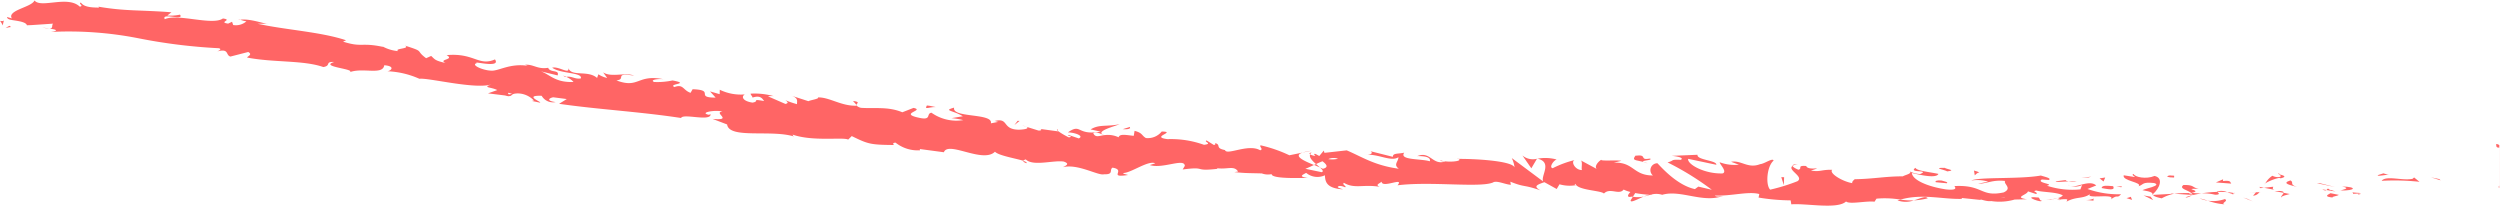 <svg xmlns="http://www.w3.org/2000/svg" width="310.016" height="26.135" viewBox="0 0 310.016 26.135">
  <g id="Grupo_1261" data-name="Grupo 1261" transform="translate(0.055 -0.015) rotate(1)">
    <path id="Caminho_3187" data-name="Caminho 3187"
      d="M.368.444C-.1.479.07.073,0,0A.7.7,0,0,1,.4.136L.484,5.473a.221.221,0,0,1-.01-.31L.4.446C.378.463.364.465.368.444Z"
      transform="translate(309.742 12.466)" fill="#ff6565" />
    <path id="Caminho_3188" data-name="Caminho 3188" d="M1.034.2,1.2.354,0,0Z" transform="translate(301.744 16.742)"
      fill="#ff6565" />
    <path id="Caminho_3189" data-name="Caminho 3189"
      d="M0,.489C.546-.233,2.611.475,3.839.167L4.019,0,4.7.528A28.8,28.8,0,0,0,0,.489Z"
      transform="translate(295.629 16.793)" fill="#ff6565" />
    <path id="Caminho_3190" data-name="Caminho 3190"
      d="M.148.193C.334-.087-.719,0,1.022.066A1.272,1.272,0,0,0,.873.141C.719.145.506.156.148.193Z"
      transform="translate(291.948 18.767)" fill="#ff6565" />
    <path id="Caminho_3191" data-name="Caminho 3191" d="M.1,0C.861-.017-.346.25.1,0Z"
      transform="translate(292.717 18.908)" fill="#ff6565" />
    <path id="Caminho_3192" data-name="Caminho 3192"
      d="M.425,0,1.462.191C1.284.36.408.439.757.538-.285.456-.105.289.425,0Z" transform="translate(288.89 18.924)"
      fill="#ff6565" />
    <path id="Caminho_3193" data-name="Caminho 3193" d="M0,0,.533.076C.455.147.324.177,0,0Z"
      transform="translate(288.281 18.467)" fill="#ff6565" />
    <path id="Caminho_3194" data-name="Caminho 3194"
      d="M1.13.332,0,.171C.123.053.1-.171.515.224.388.024.64.21,1.13.332Z" transform="translate(288.814 18.372)"
      fill="#ff6565" />
    <path id="Caminho_3195" data-name="Caminho 3195" d="M0,.5C.529.319,1.23.19.19,0,2.1,0,1.916.5,0,.5Z"
      transform="translate(290.541 18.072)" fill="#ff6565" />
    <path id="Caminho_3196" data-name="Caminho 3196" d="M0,.238.706,0l.687.2C1.05.1-.005.456,0,.238Z"
      transform="translate(295.13 16.35)" fill="#ff6565" />
    <path id="Caminho_3197" data-name="Caminho 3197" d="M.014.6C-.075.455.275.191.315,0l.763.133C.72.252.024.379.014.6Z"
      transform="translate(283.188 18.983)" fill="#ff6565" />
    <path id="Caminho_3198" data-name="Caminho 3198" d="M1.143.224,0,.025C.974-.052,1.175.059,1.143.224Z"
      transform="translate(282.36 18.759)" fill="#ff6565" />
    <path id="Caminho_3199" data-name="Caminho 3199" d="M.348,0l1.9.442L0,.01Z" transform="translate(287.614 17.709)"
      fill="#ff6565" />
    <path id="Caminho_3200" data-name="Caminho 3200" d="M.518.15,1.2.459,0,0Z" transform="translate(278.501 19.654)"
      fill="#ff6565" />
    <path id="Caminho_3201" data-name="Caminho 3201"
      d="M2.1,0c.511.259-.544.506-.026.656A7.463,7.463,0,0,1,0,.243,4.4,4.4,0,0,0,2.1,0Z"
      transform="translate(274.132 19.88)" fill="#ff6565" />
    <path id="Caminho_3202" data-name="Caminho 3202" d="M0,0A8.656,8.656,0,0,1,1.031.269,4.362,4.362,0,0,1,0,0Z"
      transform="translate(273.101 19.854)" fill="#ff6565" />
    <path id="Caminho_3203" data-name="Caminho 3203" d="M.786,0A1.049,1.049,0,0,1,0,.461L.356.027Z"
      transform="translate(279.72 18.948)" fill="#ff6565" />
    <path id="Caminho_3204" data-name="Caminho 3204" d="M.939,0,.927.014,0,.082Z" transform="translate(279.149 18.961)"
      fill="#ff6565" />
    <path id="Caminho_3205" data-name="Caminho 3205" d="M.109.032,0,.039C.034,0,.057-.019.109.032Z"
      transform="translate(280.506 18.909)" fill="#ff6565" />
    <path id="Caminho_3206" data-name="Caminho 3206" d="M1.333.8C.647.6-.741.415.493,0,1.007.26.3.5,1.333.8Z"
      transform="translate(283.825 17.426)" fill="#ff6565" />
    <path id="Caminho_3207" data-name="Caminho 3207" d="M0,.151,1.147,0c0,.11-.184.279.156.378Z"
      transform="translate(281.055 18.248)" fill="#ff6565" />
    <path id="Caminho_3208" data-name="Caminho 3208" d="M0,0,.594.1.169.159Z" transform="translate(280.461 18.295)"
      fill="#ff6565" />
    <path id="Caminho_3209" data-name="Caminho 3209"
      d="M1.715.364A6.06,6.06,0,0,0,0,.222,16.078,16.078,0,0,1,1.986,0C2.1.125,2.431.344,1.715.364Z"
      transform="translate(273.31 19.006)" fill="#ff6565" />
    <path id="Caminho_3210" data-name="Caminho 3210" d="M.116.05C.08.042.034.039,0,.032.062-.007.115-.021.116.05Z"
      transform="translate(277.363 19.086)" fill="#ff6565" />
    <path id="Caminho_3211" data-name="Caminho 3211" d="M0,.079.085,0,.121.07Z" transform="translate(267.192 19.449)"
      fill="#ff6565" />
    <path id="Caminho_3212" data-name="Caminho 3212"
      d="M.133.046a1.816,1.816,0,0,1,1.112.1A11.82,11.82,0,0,0,.036.129C-.017.073-.031.034.133.046Z"
      transform="translate(275.26 18.877)" fill="#ff6565" />
    <path id="Caminho_3213" data-name="Caminho 3213" d="M0,.269A7.749,7.749,0,0,1,.826,0C.595.143.112.372,0,.269Z"
      transform="translate(271.359 19.475)" fill="#ff6565" />
    <path id="Caminho_3214" data-name="Caminho 3214" d="M.04,0A.754.754,0,0,0,.118.015C-.03.112-.017.067.04,0Z"
      transform="translate(277.175 19.24)" fill="#ff6565" />
    <path id="Caminho_3215" data-name="Caminho 3215"
      d="M.71.22A3.992,3.992,0,0,1,0,0,6.707,6.707,0,0,1,.858.1.589.589,0,0,0,.71.22Z"
      transform="translate(276.505 19.02)" fill="#ff6565" />
    <path id="Caminho_3216" data-name="Caminho 3216"
      d="M1.237,0c.157.379,1.536.668,2.6.2C5,.435,4.5,1.729,3.652,2.481c-.065-.165-.093-.32-1.284-.49.365-.228,2.464-.613,1.431-.912-1.559-.123-1.224.2-1.928.435C2.417,1.012-.2.9.012.185L1.394.379C1.4.27.883.114,1.237,0Z"
      transform="translate(263.625 16.968)" fill="#ff6565" />
    <path id="Caminho_3217" data-name="Caminho 3217"
      d="M2.149,0l.482.025a5.112,5.112,0,0,0-1.543.6C.266.475.077.341,0,.216L2.321.049Z"
      transform="translate(267.313 19.303)" fill="#ff6565" />
    <path id="Caminho_3218" data-name="Caminho 3218"
      d="M2.126,1.007c-.445-.4-1.614-.52-1-1,1.394-.039,1.037.3,1.9.441-2.26.005.687.2-.89.516a10.9,10.9,0,0,0,1.231.051c-.395.07-.773.152-1.125.246l.046-.029H2.3l0-.006c.087-.057.113-.09.01-.054a.186.186,0,0,0-.049-.006.466.466,0,0,0-.13-.152c-.633.118-.082.113.13.152.011.02.033.039.039.061l-.008.005L0,1.11A13.665,13.665,0,0,1,2.126,1.007Z"
      transform="translate(269.944 18.218)" fill="#ff6565" />
    <path id="Caminho_3219" data-name="Caminho 3219" d="M.186,0C.123.04.131.07.132.1-.023.057-.084.024.186,0Z"
      transform="translate(282.769 16.589)" fill="#ff6565" />
    <path id="Caminho_3220" data-name="Caminho 3220"
      d="M.93.2a1.392,1.392,0,0,0,.863.141C2.23.19,1.754.138,1.753,0c.34.1,1.174.244.209.5L1.792.446C.915.633-.151,1.209.018,1.259A2.6,2.6,0,0,1,.93.2Z"
      transform="translate(281.148 16.689)" fill="#ff6565" />
    <path id="Caminho_3221" data-name="Caminho 3221" d="M1.907.52,0,.407.886,0,.878.219C1.925.082,1.744.36,1.907.52Z"
      transform="translate(275.084 17.433)" fill="#ff6565" />
    <path id="Caminho_3222" data-name="Caminho 3222" d="M.865.141l.327.428L0,0Z" transform="translate(266.151 19.606)"
      fill="#ff6565" />
    <path id="Caminho_3223" data-name="Caminho 3223" d="M.531,0,.689.379,0,.174Z" transform="translate(264.037 19.805)"
      fill="#ff6565" />
    <path id="Caminho_3224" data-name="Caminho 3224" d="M.5.149,0,0A2.729,2.729,0,0,1,.5.149Z"
      transform="translate(126.956 13.354)" fill="#ff6565" />
    <path id="Caminho_3225" data-name="Caminho 3225" d="M.1,0,.137.194C-.012.078-.062,0,.1,0Z"
      transform="translate(131.271 13.774)" fill="#ff6565" />
    <path id="Caminho_3226" data-name="Caminho 3226"
      d="M1.635,0C.82.354-.1.905.009.474L.267.055A3.576,3.576,0,0,0,1.635,0Z" transform="translate(202.561 20.822)"
      fill="#ff6565" />
    <path id="Caminho_3227" data-name="Caminho 3227" d="M0,.121.25,0,.745.417Z" transform="translate(163.22 17.502)"
      fill="#ff6565" />
    <path id="Caminho_3228" data-name="Caminho 3228" d="M1.087,0,0,.242A6.08,6.08,0,0,1,1.087,0Z"
      transform="translate(161.776 15.869)" fill="#ff6565" />
    <path id="Caminho_3229" data-name="Caminho 3229" d="M.448.481,0,0C.977.1.457.268.448.481Z"
      transform="translate(105.923 10.688)" fill="#ff6565" />
    <path id="Caminho_3230" data-name="Caminho 3230"
      d="M1.722.138A8.639,8.639,0,0,1,0,.425C.823.169,1.469-.205,1.722.138Z" transform="translate(237.667 20.295)"
      fill="#ff6565" />
    <path id="Caminho_3231" data-name="Caminho 3231" d="M.4.289C.084.188-.032.092.008,0,.332.1.5.192.4.289Z"
      transform="translate(127.167 17.744)" fill="#ff6565" />
    <path id="Caminho_3232" data-name="Caminho 3232"
      d="M0,.105C.12.061.239.038.362,0A8.833,8.833,0,0,0,2.019.07,2.962,2.962,0,0,1,0,.105Z"
      transform="translate(235.648 20.65)" fill="#ff6565" />
    <path id="Caminho_3233" data-name="Caminho 3233" d="M.2.017C.133.029.061.029,0,.044.01-.013.089-.006.2.017Z"
      transform="translate(29.578 1.928)" fill="#ff6565" />
    <path id="Caminho_3234" data-name="Caminho 3234" d="M0,0C.209.052.573.1.913.145A3.438,3.438,0,0,1,0,0Z"
      transform="translate(5.231 3.309)" fill="#ff6565" />
    <path id="Caminho_3235" data-name="Caminho 3235" d="M0,0C.525.01.089.044,0,0Z" transform="translate(254.713 20.355)"
      fill="#ff6565" />
    <path id="Caminho_3236" data-name="Caminho 3236" d="M.238.2A.343.343,0,0,1,0,0,.44.44,0,0,0,.238.2Z"
      transform="translate(256.761 18.412)" fill="#ff6565" />
    <path id="Caminho_3237" data-name="Caminho 3237" d="M.044.056,0,.058C.149-.027.123-.011.044.056Z"
      transform="translate(230.25 18.166)" fill="#ff6565" />
    <path id="Caminho_3238" data-name="Caminho 3238" d="M.649,0A4.768,4.768,0,0,1,0,.147,4.918,4.918,0,0,1,.649,0Z"
      transform="translate(254.821 20.138)" fill="#ff6565" />
    <path id="Caminho_3239" data-name="Caminho 3239" d="M0,.056.45,0C.526.067.474.113,0,.056Z"
      transform="translate(255.393 20.284)" fill="#ff6565" />
    <path id="Caminho_3240" data-name="Caminho 3240"
      d="M0,.072A6.061,6.061,0,0,0,.837,0C.739.032.7.057.729.07.575.069.358.067,0,.072Z"
      transform="translate(253.984 20.285)" fill="#ff6565" />
    <path id="Caminho_3241" data-name="Caminho 3241" d="M.353.136C.313.144.27.147.224.16-.181-.078.024-.02.353.136Z"
      transform="translate(69.964 8.179)" fill="#ff6565" />
    <path id="Caminho_3242" data-name="Caminho 3242" d="M.019,0C.043,0,.055.016.077.021L0,.035Z"
      transform="translate(190.855 16.336)" fill="#ff6565" />
    <path id="Caminho_3243" data-name="Caminho 3243" d="M0,0A2.015,2.015,0,0,0,1.812.373l-.68,1.2Z"
      transform="translate(189.043 15.998)" fill="#ff6565" />
    <path id="Caminho_3244" data-name="Caminho 3244"
      d="M117.317,12.606l1.41-.26c-1.306-.748-2.488-.634-1.1-1.052-.3,1.317,4.875.559,4.591,1.869l.935-.2c-.245-.007-.256-.086-.5-.093,1.847-.49.885,1.037,3.061,1.023.768-.04,1.344-.193.894-.384l1.532.447c.485.011.441-.224-.041-.235l2.465.292-.007-.04a9.133,9.133,0,0,0,1.361.767c.693-.142-.278-.162-.065-.312l1.293.416c.665-.3-.387-.708-1.357-.728,1.683-1.211,1.052.416,4.063-.16l-1.257-.253c1.054-.685,1.991-.345,3.586-.713-.408.223-3.269.968-1.861,1.394a3.086,3.086,0,0,1,1.761.233c.134-.464.893-.3,1.877-.213l.092-.62c1.021.243.857.554,1.419.866a2.21,2.21,0,0,0,1.949-.843c1.929.01-1.5.691.733.935a12.09,12.09,0,0,1,4.536.623c1.16-.162-.119-.387.317-.545l.892.537c.245,0,.2-.156.171-.234.8.229-.051.62,1.234.848.238.7,2.874-.886,4.37-.048.428-.16-.135-.387.025-.622a17.143,17.143,0,0,1,3.6,1.177l1.628-.362c-1.217.433.2,1.025,1.444,1.513-.439.213-.816.4-1.064.487l2.04.39c.264-.095.079-.313-.231-.581.135.055.264.109.363.159.77-.208.426-.577-.065-.937-.267.115-.534.239-.793.361-.468-.391-.9-.821-.746-1.18a2.073,2.073,0,0,0,.659.186c-.122-.106-.2-.2-.127-.259s.277.08.6.247l.551-.678.082.277,2.756-.357c1.859.742,3.441,1.809,6.5,2.167-.717-.523-.084-.831-.069-1.432-.9.616-2.356-.328-3.962-.238.839-.047.685-.337.484-.442l2.784.648c-.016-.492.64-.353,1.4-.541-.654.958,2.059.691,3.191,1.013.1-.324-.148-.663-1.566-.614,1.62-.7,1.913,1.182,3.5.594-.344-.016-.535.031-.657-.138.782.309,2.772.113,2.33-.179l-.344-.013c2.3-.075,6.966.114,7.26.938a3.816,3.816,0,0,0-.367-1.167l3.936,2.83c-.322-.713,1.146-2.382-.73-2.808a5.333,5.333,0,0,1,2.365.063c-.376.1-.978,1.012-.472,1.084a12.832,12.832,0,0,1,2.739-1.068c-.564.147.008,1.263.893,1.236-.131-.167.117-1.1-.2-1.214l2.153,1.111c-.541-.2-.064-.925.436-1.229-.234.214,1.894-.005,2.474.1l-.935.248c2.477-.152,2.408,1.547,4.875,1.5a.855.855,0,0,1,.539-1.521c.56.562,2.506,2.69,4.7,3.123l.42-.319,1.681.365a35.053,35.053,0,0,0-5.554-3.3c.928-.252.261-.376,1.646-.346.49-.3-.752-.455-1.158-.473l3.219-.19c-.144.652,2.464.657,2.345,1.2l-3.5-.677c-.147.648,2.026,1.858,4.322,1.734.581-.262-.447-1.16-.4-1.377a5.224,5.224,0,0,0,2.383.261l-.975-.345c1.266-.25,2.092.857,3.609.229.528-.042,1.552-.851,1.654-.465-.837.751-.952,3.054-.357,3.608a23.226,23.226,0,0,0,3.365-1.107c.85-.59-1.36-1.379-.636-1.887.038.177.527.393.73.463.549-.157-.25-.55.957-.48.229.66,2.45-.076.594.554,1.189.18,1.248-.15,2.634-.138-.421.433,1.321,1.437,2.522,1.61-.079-.167.174-.389.3-.491,2.425-.087,3.7-.42,5.963-.464.2-.163,1.269-.377.782-.653a3.291,3.291,0,0,0,1.348.333c1.3-.6-1.558-.061-.591-.766.12.385,1.843.494,2.857.709-.249.6-2.282.169-3.294-.057.062.819,1.868,1.645,4.28,1.964,1.906.159.764-.548,1.1-.438,3.521-.223,3.175,1.354,6.053.682,1.1-.554-.074-1.037.14-1.42-1.554-.154-2.312.4-3.354.406l1.251-.283a4.553,4.553,0,0,0-2.083-.1c.922-.493,5.952-.249,8.611-.774.506.158,1.366.31,1,.533l-.871-.044c-.735.446,1.7.525.639.758a10.092,10.092,0,0,0,4.166.383l.215-.6c-.008.175-1.012.389-1.5.225.723.242,2.373-.89,3.24-.145l-1.077.456a11.473,11.473,0,0,0,4.175.58c-.56.611-.344-.054-1.261.672.752-.888-3.708.183-2.416-.77-.931.839-1.776.4-3.06,1.13.014-.2.436-.391-.77-.253a1.46,1.46,0,0,0-.293-.163l-.08.017.064-.025c-.057-.028-.063-.034.024-.009a1.275,1.275,0,0,0,.577-.319c-.67-.429-2.6-.349-3.286-.559-.709.117.332.214-.034.436l-1.023-.316c-.039.437-1.828.777-.09.983l-1.533.063a6.737,6.737,0,0,1-2.9.241c-.715.114-1.884-.43-1.215-.107l-2.437-.211-.011.109c-2.374.11-4.95-.6-7.6.226a11.435,11.435,0,0,0-2.974-.067l-.235.382c-1.036-.114-3.066.418-3.531.033-1.055,1.032-4.984.285-6.783.474l-.086-.491a25.739,25.739,0,0,1-3.988-.28l.085-.435c-1.335-.353-3.41.321-5.515.284.144.166.677.12,1.054.018-2.511.993-5.3-.716-7.578,0a2.41,2.41,0,0,0-1.377,0,.448.448,0,0,1,.14.023c-.058,0-.144.005-.233,0-.252.074-.511.16-.793.227a3.45,3.45,0,0,1,.668-.229,12.923,12.923,0,0,1-1.749-.181l-.287.466c-.053-.006-.1-.006-.15-.014-.644.169-.509-.224-.16-.573a4.178,4.178,0,0,1-.853-.287c-.539.751-1.7-.262-2.429.537-.426-.4-3.26-.326-3.57-1.154-.027.108-.22.157.13.167a4.508,4.508,0,0,1-2.093-.064l-.336.591-1.54-.818c-.977.349-1.388.554-.458,1.024-2.265-.734-1.856-.29-3.77-1.013l.072.385c-.7-.023-1.783-.554-2.225-.245-1.617.706-7.743-.033-11.82.552.888-1.111-1.917.464-1.989-.417-.261.261-.836.4-.209.646-2.023-.313-3.128.348-4.463-.425-.264.262.4.4.17.556-.158-.062-.626-.247-.857-.095s.275.233.587.356c-2.092-.1-2.208-.932-2.271-1.707a2.178,2.178,0,0,1-2.327-.258c-.4.242-1.047.489.241.616-.726.021-4.523.24-4.518-.386a2.19,2.19,0,0,1-1.217-.065c-1.653-.021-1.806.024-3.413-.1l.465-.083c-.51-.77-1.312-.216-2.6-.366l.023.078c-3.086.4-1.234-.307-4.3.155l.259-.454c-.055-1.009-2.728.458-4.347-.024l.677-.229c-.841-.393-2.929,1.207-3.9,1.269-.227.074.287.159.557.24-2.612.434-.164-.625-1.952-.878-.425.305.214.856-1.037.84-.693.223-3.27-1.29-5.121-.788.444-.224.883-.448.1-.7-1.261-.18-3.8.694-4.709-.187-.186.056-.27.116-.3.178-.923-.276-3.093-.59-3.537-1.065-1.472,1.517-5.825-1.281-6.333.177l-2.99-.346.022.156a4.4,4.4,0,0,1-3.048-.9c-.484.058-.214.224-.207.3-2.925.025-3.189-.059-5.235-1.015l-.441.447c-.524-.336-4.359.341-6.886-.5,0,.056.02.153.211.242-2.856-.864-8.079.473-8.364-1.361L87.7,13.217c2.684.186-.009-.784,1.211-.936-.97-.224-2.917.191-1.7.431l.241-.061c0,.945-3.407-.09-3.659.52-5.116-.693-10.367-.882-15.156-1.494l.945-.608L67.9,10.881c-.527.1-.895.454.307.588a1.616,1.616,0,0,1-1.746-.748c-2.478-.04.443.92-.277.84l-.936-.183.264-.05a2.8,2.8,0,0,0-1.96-.851c-.978.014-.705.358-1.074.337-.026.048-.158.055-.554-.054L59.8,10.535l1.144-.427c-.772-.391-1.979-.237-.665-.718-1.955.747-7.979-.7-9.012-.511a10.753,10.753,0,0,0-3.989-.867c.457-.064,1.02-.644-.4-.74-.165,1.321-2.809.233-4.4,1C43.8,7.8,38.66,7.639,40.663,6.979c-1.2-.041-.316.463-1.34.651-2.478-.827-6.178-.43-9.465-1.014.031-.172.725-.356.125-.692l-2.2.607c-.625-.164-.134-1.033-1.639-.609.241-.118.6-.3.183-.4a68.86,68.86,0,0,1-10.154-1.09A44.754,44.754,0,0,0,5.486,3.864c1.107-.206.506-.313-.194-.411.5-.02.221-.408.437-.62l-1.6.136-1.106.093-.538.029c-.09-.346-.836-.473-1.423-.556C.455,2.451.031,2.419,0,2.112l.3.076.314.084c-.306-.4.1-.775.863-1.128C2.22.79,3.193.459,3.373,0,4.2,1,7.485-.736,9,.671c.577-.125-.247-.338.123-.516.333.451.953.612,2.27.588L11.307.631c3.4.516,5.021.3,9.073.536l-.508.411a5.522,5.522,0,0,0,1.564-.136c.633.8-2.38-.255-1.865.6,1.559-.771,5.93.723,7.2-.217,1.3.155-.636.47.66.625l.482-.237.147.4a1.99,1.99,0,0,0,1.631-.483,4.032,4.032,0,0,1-.763-.187c1.266-.192,3.047.5,3.479.438L31.072,2.4c3.4.7,7.9.87,11.015,1.86l-.369.178c2.4.712,2.206.028,4.97.563l-.077-.063a4.8,4.8,0,0,0,1.963.554c-.591-.336,1.613-.309.811-.7,2.6.768,1.225.5,2.668,1.518l.62-.292c.464.4.428.566,1.8.843-1-.451,1.2-.41.111-.976,3.424-.369,4.008,1.352,6.009.425.822,1.143-2.887.188-2.236.5-.82.228.724.867,1.712.9.961.107,2.323-1.01,4.7-.666-.24-.028-.215-.1-.454-.13,1.036-.123,1.563.569,2.888.322.278.663,1.442.161,1.19.924l-2.09-.47c1.129.363,1.792,1.387,4.078,1.246a2.52,2.52,0,0,0-.921-.616c.724-.137,1.067.3,1.816.162.252-.764-2.565-.523-3.568-1.269.823-.225,2.205.879,2-.013.369,1.149,2.423.192,3.586,1.189l.15-.458a3.161,3.161,0,0,0,1.1.437l-.518-.69c1.023.667,2.76-.088,3.855.345-2.608-.364-.892.455-2.184.631,2.894,1.026,2.52-.908,6-.221-.453-.127-1.983.025-1.334.332a9.011,9.011,0,0,0,2.292-.23c2.337.4-.62.41.247.815,1.112-.437,1.054.372,2.012.681l.252-.452c2.884.051.219,1.035,2.869.991l-.709-.758,1.2.322.006-.548a5.967,5.967,0,0,0,3.115.524c-.479.283-.238.846.97,1,.961-.174-.249-.486,1.436-.221-.249-.33-.495-.737-1.448-.4,0-.157-.24-.33-.245-.485a8.8,8.8,0,0,1,2.878.261,2.835,2.835,0,0,0-.721.032l2.185.908c.472-.128.225-.3-.019-.469a11.786,11.786,0,0,0,1.455.471c-.023-.392.2-.768-.765-1.057l2.173.663c.23-.145,1.406-.317,1.159-.486,1.415-.085,2.947,1.055,4.833.938a1.063,1.063,0,0,0,.569.259c1.694.08,3.346-.239,5.106.46l1.38-.566c1.479.293-1.845.7.622,1.194,1.736.381.9-.509,1.61-.637a5.35,5.35,0,0,0,3.961.849A9.475,9.475,0,0,0,117.317,12.606Zm18.963,1.778c-.344-.122-.995-.471-1.344-.216C135.205,14.726,135.606,14.494,136.28,14.384Zm29.058,2.422a1.6,1.6,0,0,0-1.214.065A3.316,3.316,0,0,0,165.338,16.805ZM248.1,20.151a.261.261,0,0,1-.044-.021C247.229,20.336,247.521,20.256,248.1,20.151Zm1.736-.253c.186.06.182.125.115.193a1.724,1.724,0,0,0-.981-.065C249.079,19.9,249.3,19.809,249.835,19.9ZM62.386,10.622l.4-.073C62.117,10.317,62.257,10.463,62.386,10.622Z"
      transform="translate(0.852 0)" fill="#ff6565" />
    <path id="Caminho_3245" data-name="Caminho 3245" d="M.277,0A.472.472,0,0,0,.086.249C-.053.167-.045.076.277,0Z"
      transform="translate(162.638 16.072)" fill="#ff6565" />
    <path id="Caminho_3246" data-name="Caminho 3246" d="M.084.089c-.021,0-.04,0-.06,0A.133.133,0,0,1,0,0Z"
      transform="translate(106.371 11.169)" fill="#ff6565" />
    <path id="Caminho_3247" data-name="Caminho 3247" d="M.685,0A1.784,1.784,0,0,0,0,.247C-.021.133.138.035.685,0Z"
      transform="translate(222.558 16.455)" fill="#ff6565" />
    <path id="Caminho_3248" data-name="Caminho 3248"
      d="M1.149.27,0,.193A2.383,2.383,0,0,0,.993,0C.985.11.8.276,1.149.27Z" transform="translate(258.993 20.106)"
      fill="#ff6565" />
    <path id="Caminho_3249" data-name="Caminho 3249"
      d="M.334,0C.507.049.681-.011.853.04L.847.258C.15.278-.368.127.334,0Z" transform="translate(269.043 17.065)"
      fill="#ff6565" />
    <path id="Caminho_3250" data-name="Caminho 3250"
      d="M0,.293C.025-.1.751,0,1.55.044A1.012,1.012,0,0,0,1.411.05C1.736.59.865.441,0,.293Z"
      transform="translate(260.933 18.491)" fill="#ff6565" />
    <path id="Caminho_3251" data-name="Caminho 3251" d="M0,.019A4.778,4.778,0,0,0,.729,0C.86.216.442.057,0,.019Z"
      transform="translate(262.667 18.523)" fill="#ff6565" />
    <path id="Caminho_3252" data-name="Caminho 3252" d="M.736.025c.361-.114.3.494.494.327C1.716.838-1.352-.168.736.025Z"
      transform="translate(252.22 20.066)" fill="#ff6565" />
    <path id="Caminho_3253" data-name="Caminho 3253" d="M.7,0,.5.5,0,.122Z" transform="translate(260.651 17.467)"
      fill="#ff6565" />
    <path id="Caminho_3254" data-name="Caminho 3254"
      d="M0,.177,1.235,0c-.007.082.159.124.36.154C.825.2-.009.322,0,.177Z" transform="translate(255.218 17.872)"
      fill="#ff6565" />
    <path id="Caminho_3255" data-name="Caminho 3255" d="M0,.015A3.377,3.377,0,0,1,1.022.061,7.743,7.743,0,0,1,0,.015Z"
      transform="translate(256.813 18.012)" fill="#ff6565" />
    <path id="Caminho_3256" data-name="Caminho 3256" d="M1.232,0,.878.116,0,.186Z" transform="translate(258.389 17.389)"
      fill="#ff6565" />
    <path id="Caminho_3257" data-name="Caminho 3257"
      d="M1.42.34.036.233C-.119.07.244-.04.761.014,1.1.122,1.614.175,1.42.34Z" transform="translate(240.314 18.185)"
      fill="#ff6565" />
    <path id="Caminho_3258" data-name="Caminho 3258" d="M.669.215C.311.326.3.436.108.6L0,0Z"
      transform="translate(245.063 16.883)" fill="#ff6565" />
    <path id="Caminho_3259" data-name="Caminho 3259" d="M1.023.436C.87.272-1,0,.729,0,.883.162,2.263.27,1.023.436Z"
      transform="translate(240.715 16.616)" fill="#ff6565" />
    <path id="Caminho_3260" data-name="Caminho 3260" d="M0,0,.349,0,.33.993Z" transform="translate(221.188 18.125)"
      fill="#ff6565" />
    <path id="Caminho_3261" data-name="Caminho 3261"
      d="M.171.04C1.788-.188.542.651,2.006.364,2.381.6.809.6,1.194.8.224.551-.29.687.171.04Z"
      transform="translate(202.88 15.74)" fill="#ff6565" />
    <path id="Caminho_3262" data-name="Caminho 3262" d="M0,0A4.849,4.849,0,0,1,.495.153,2.155,2.155,0,0,1,0,0Z"
      transform="translate(204.074 16.542)" fill="#ff6565" />
    <path id="Caminho_3263" data-name="Caminho 3263"
      d="M.661.15S.456.178.292.214A2.6,2.6,0,0,0,0,.292,2.931,2.931,0,0,1,.483,0Z" transform="translate(0.702 3.193)"
      fill="#ff6565" />
    <path id="Caminho_3264" data-name="Caminho 3264"
      d="M.479,0,.4.314.34.628A2.919,2.919,0,0,0,0,.07C.136.09.37.138.479,0Z" transform="translate(0 2.533)"
      fill="#ff6565" />
    <path id="Caminho_3265" data-name="Caminho 3265" d="M.888,0,.926.155C.726.308.484.306,0,.3Z"
      transform="translate(139.417 13.306)" fill="#ff6565" />
    <path id="Caminho_3266" data-name="Caminho 3266" d="M.393,0,.634.007,0,.533Z" transform="translate(125.988 12.794)"
      fill="#ff6565" />
    <path id="Caminho_3267" data-name="Caminho 3267" d="M.1,0c.479.02.984.2,1.466.215C.578.02-.3.686.1,0Z"
      transform="translate(114.997 11.087)" fill="#ff6565" />
  </g>
</svg>